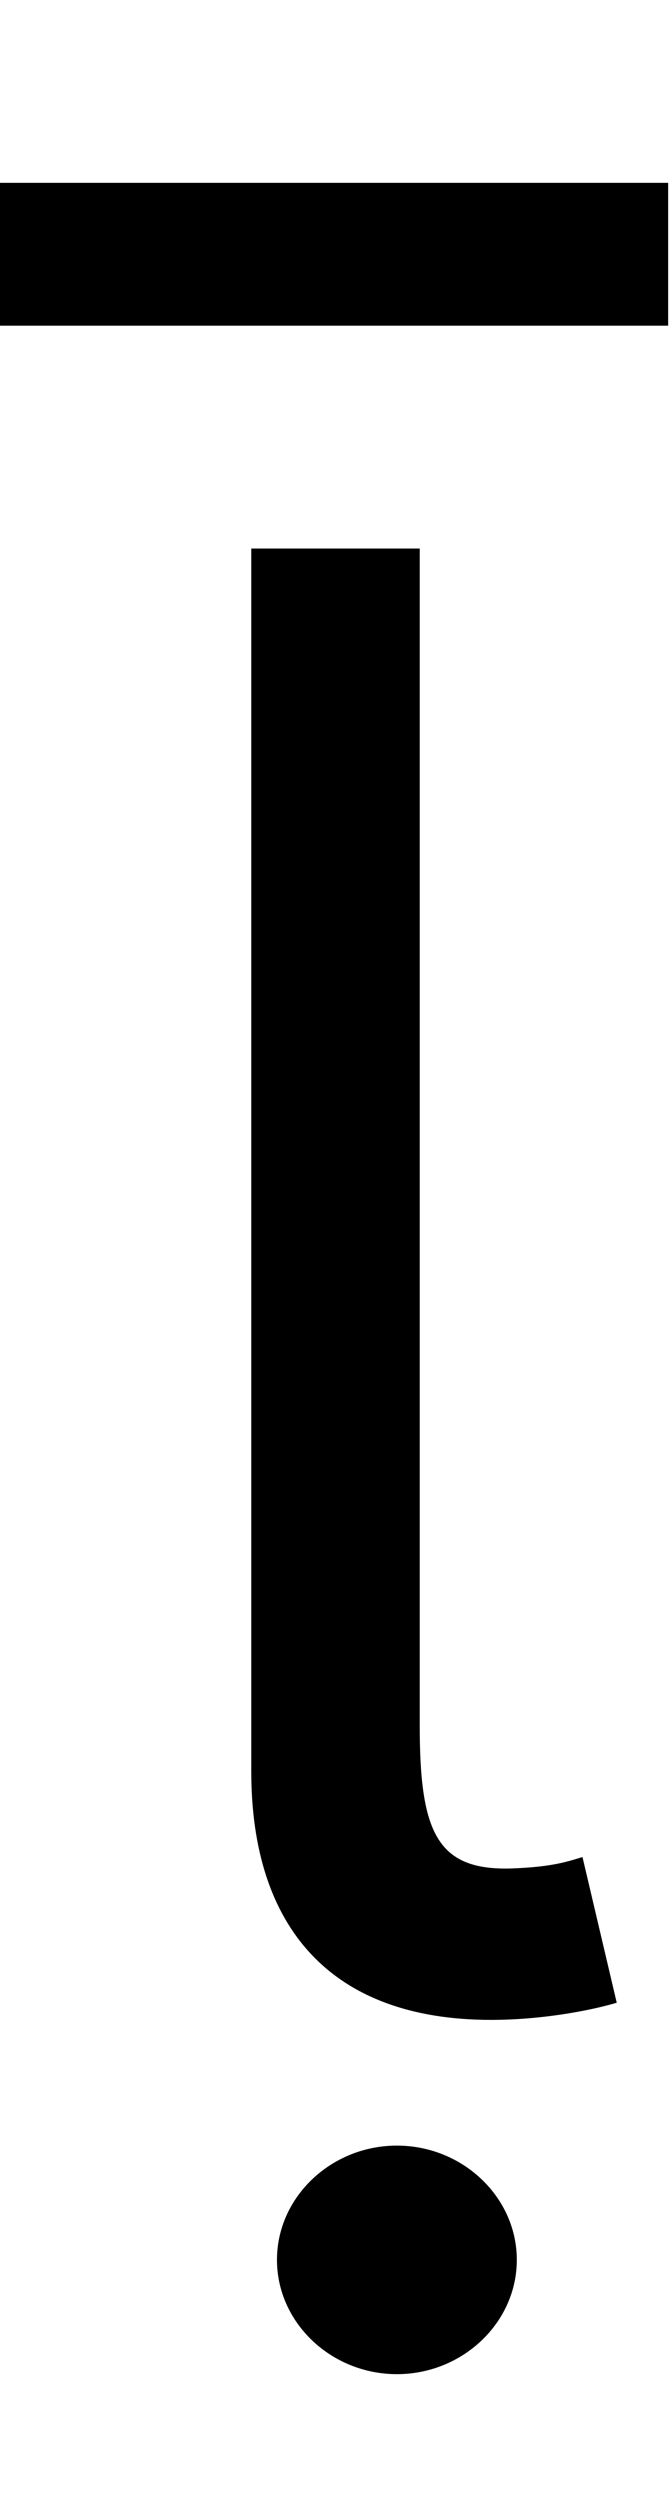 <svg id="svg-ldotbelowmacron.ss02" xmlns="http://www.w3.org/2000/svg" width="94" height="350"><path d="M216 -2048V-336C216 -117 328 12 552 12C620 12 687 0 728 -12L680 -216C657 -209 636 -202 580 -200C476 -197 452 -251 452 -400V-2048ZM800 -2560H-136V-2360H800ZM420 508C512 508 588 436 588 348C588 260 512 188 420 188C328 188 252 260 252 348C252 436 328 508 420 508Z" transform="translate(13.6 281.6) scale(0.1)"/></svg>
